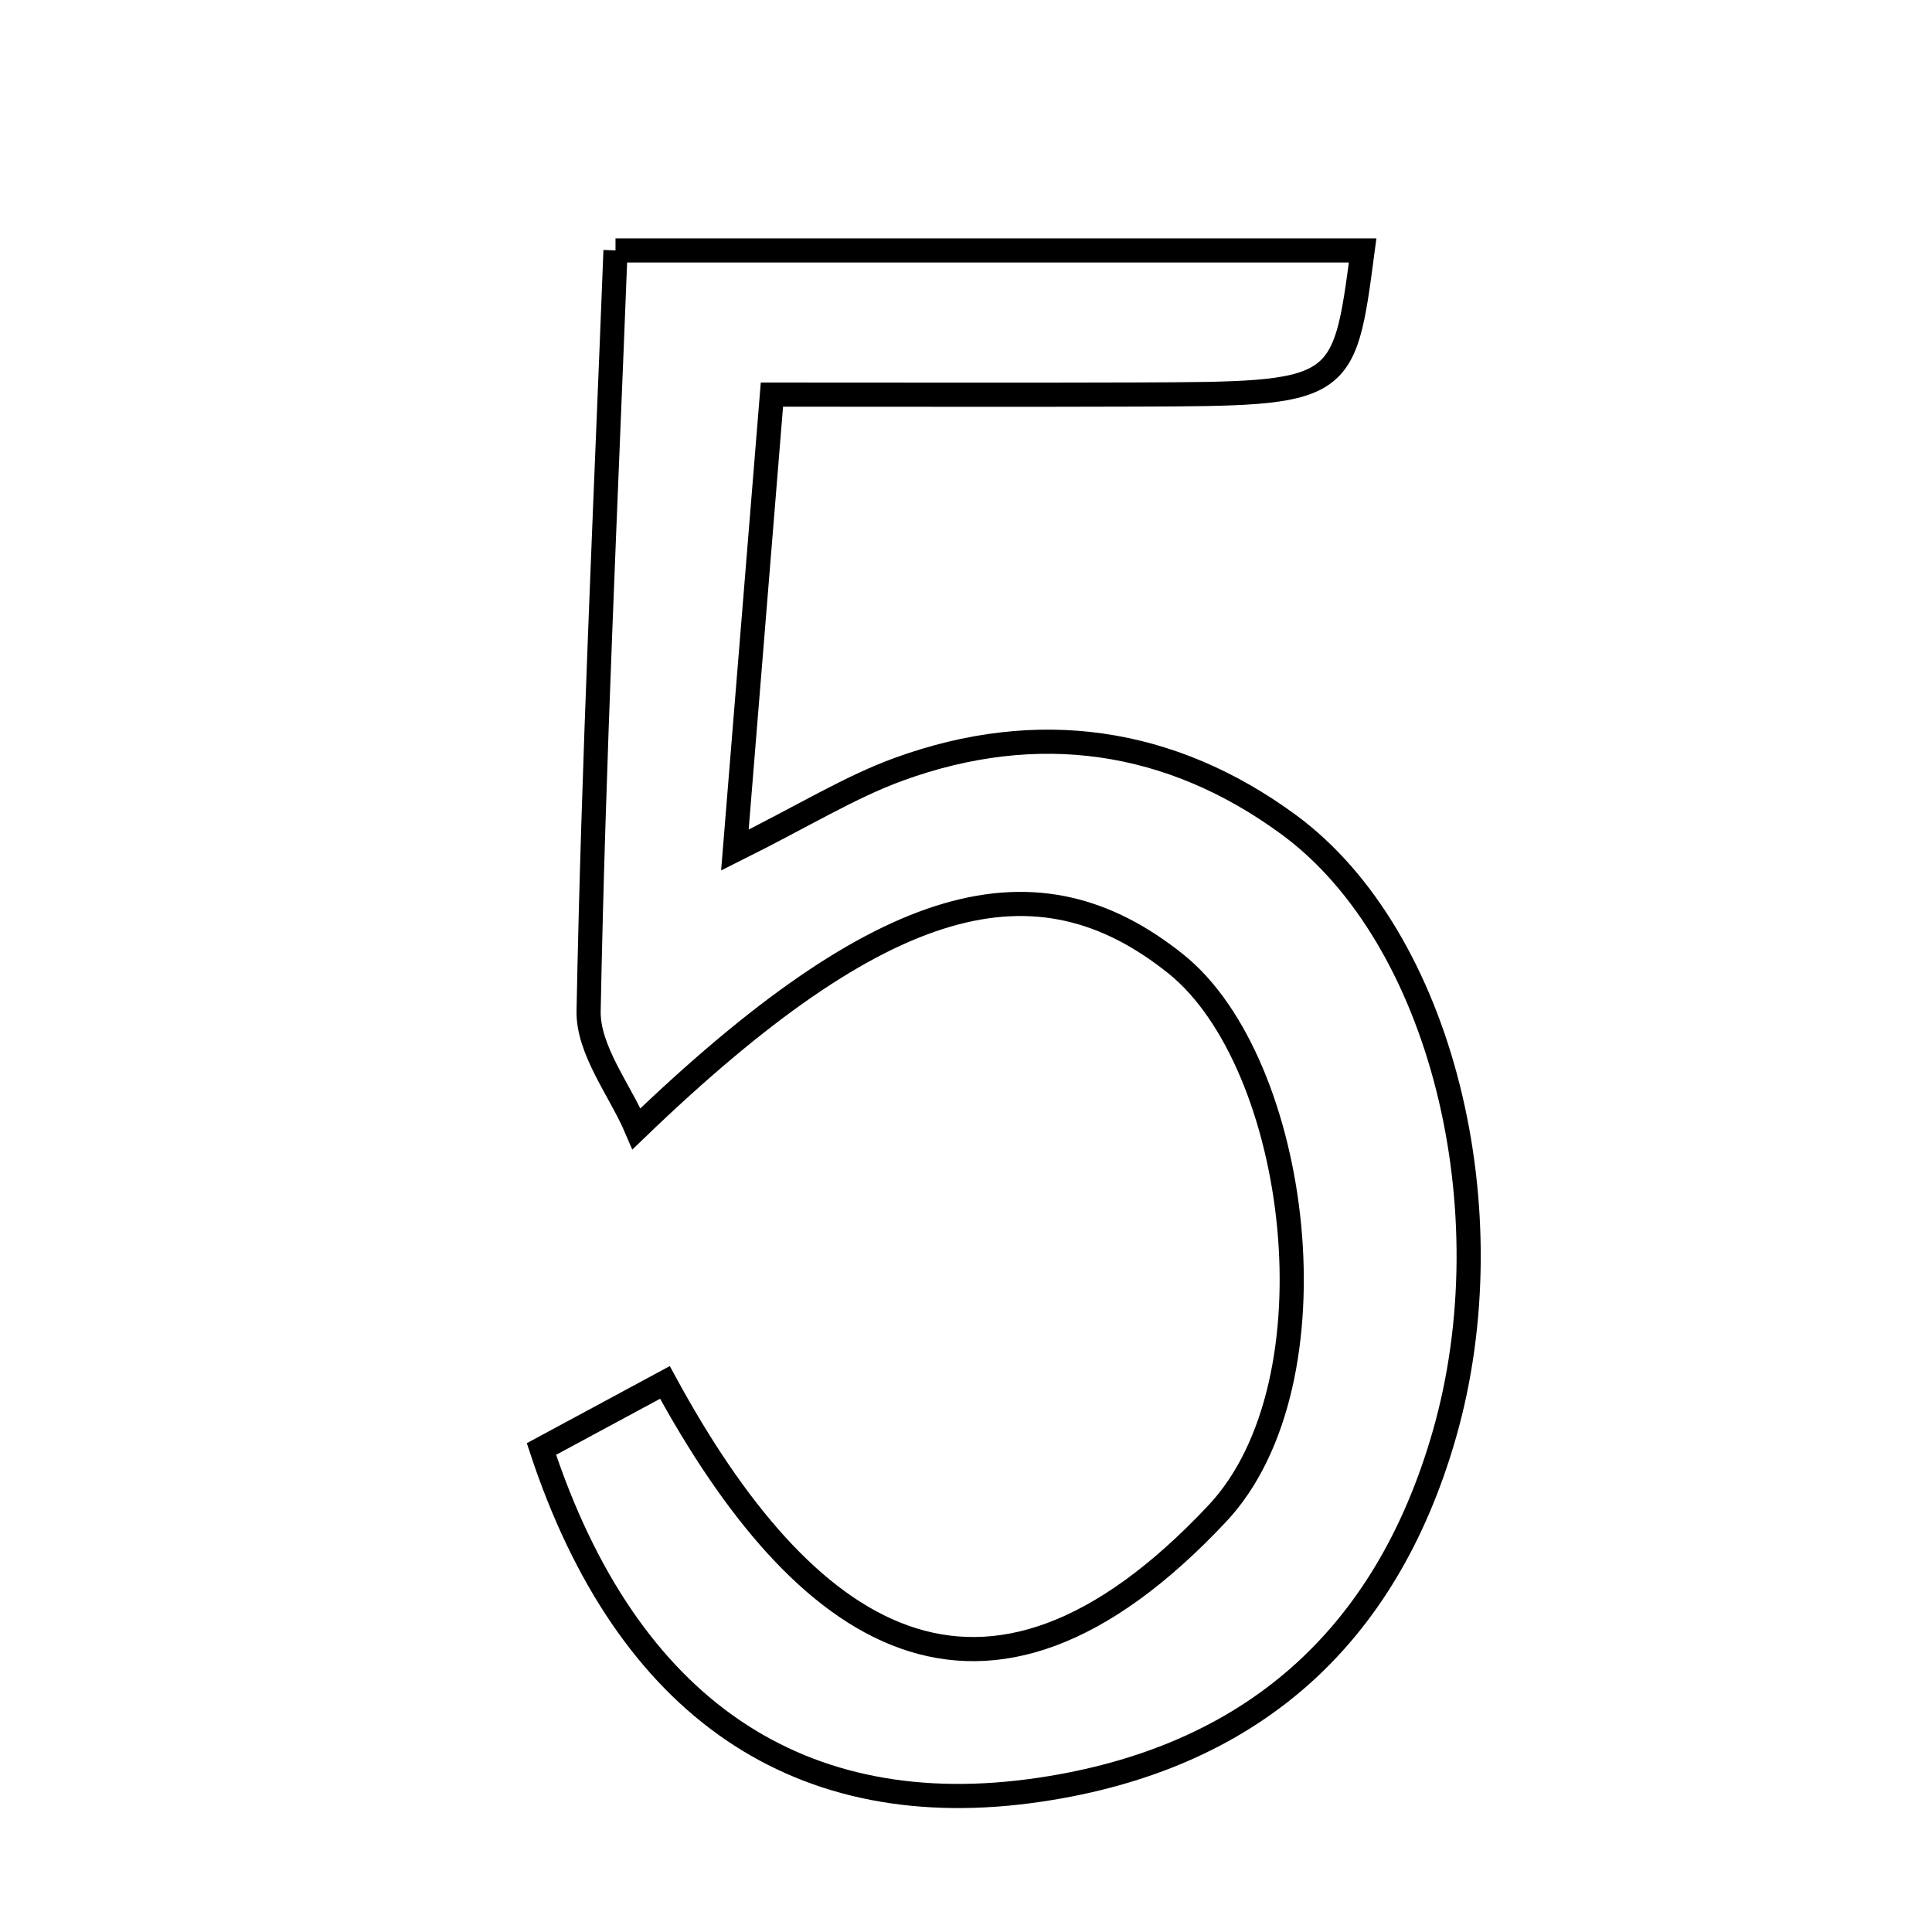 <svg xmlns="http://www.w3.org/2000/svg" viewBox="0.0 0.0 24.0 24.0" height="200px" width="200px"><path fill="none" stroke="black" stroke-width=".3" stroke-opacity="1.0"  filling="0" d="M7.646 3.111 C10.936 3.111 13.922 3.111 16.927 3.111 C16.693 4.89 16.693 4.892 14.121 4.901 C12.709 4.906 11.297 4.902 9.589 4.902 C9.43 6.848 9.289 8.587 9.129 10.56 C9.997 10.127 10.558 9.777 11.165 9.556 C12.89 8.928 14.545 9.168 16.011 10.246 C17.911 11.643 18.741 15.04 17.941 17.824 C17.211 20.363 15.523 21.845 12.922 22.232 C9.937 22.677 7.789 21.224 6.726 18 C7.177 17.757 7.651 17.501 8.26 17.173 C9.972 20.322 12.197 21.917 15.122 18.801 C16.654 17.169 16.142 13.206 14.608 11.975 C12.883 10.592 10.989 11.054 7.907 14.022 C7.703 13.543 7.302 13.045 7.312 12.556 C7.372 9.446 7.521 6.338 7.646 3.111"></path></svg>